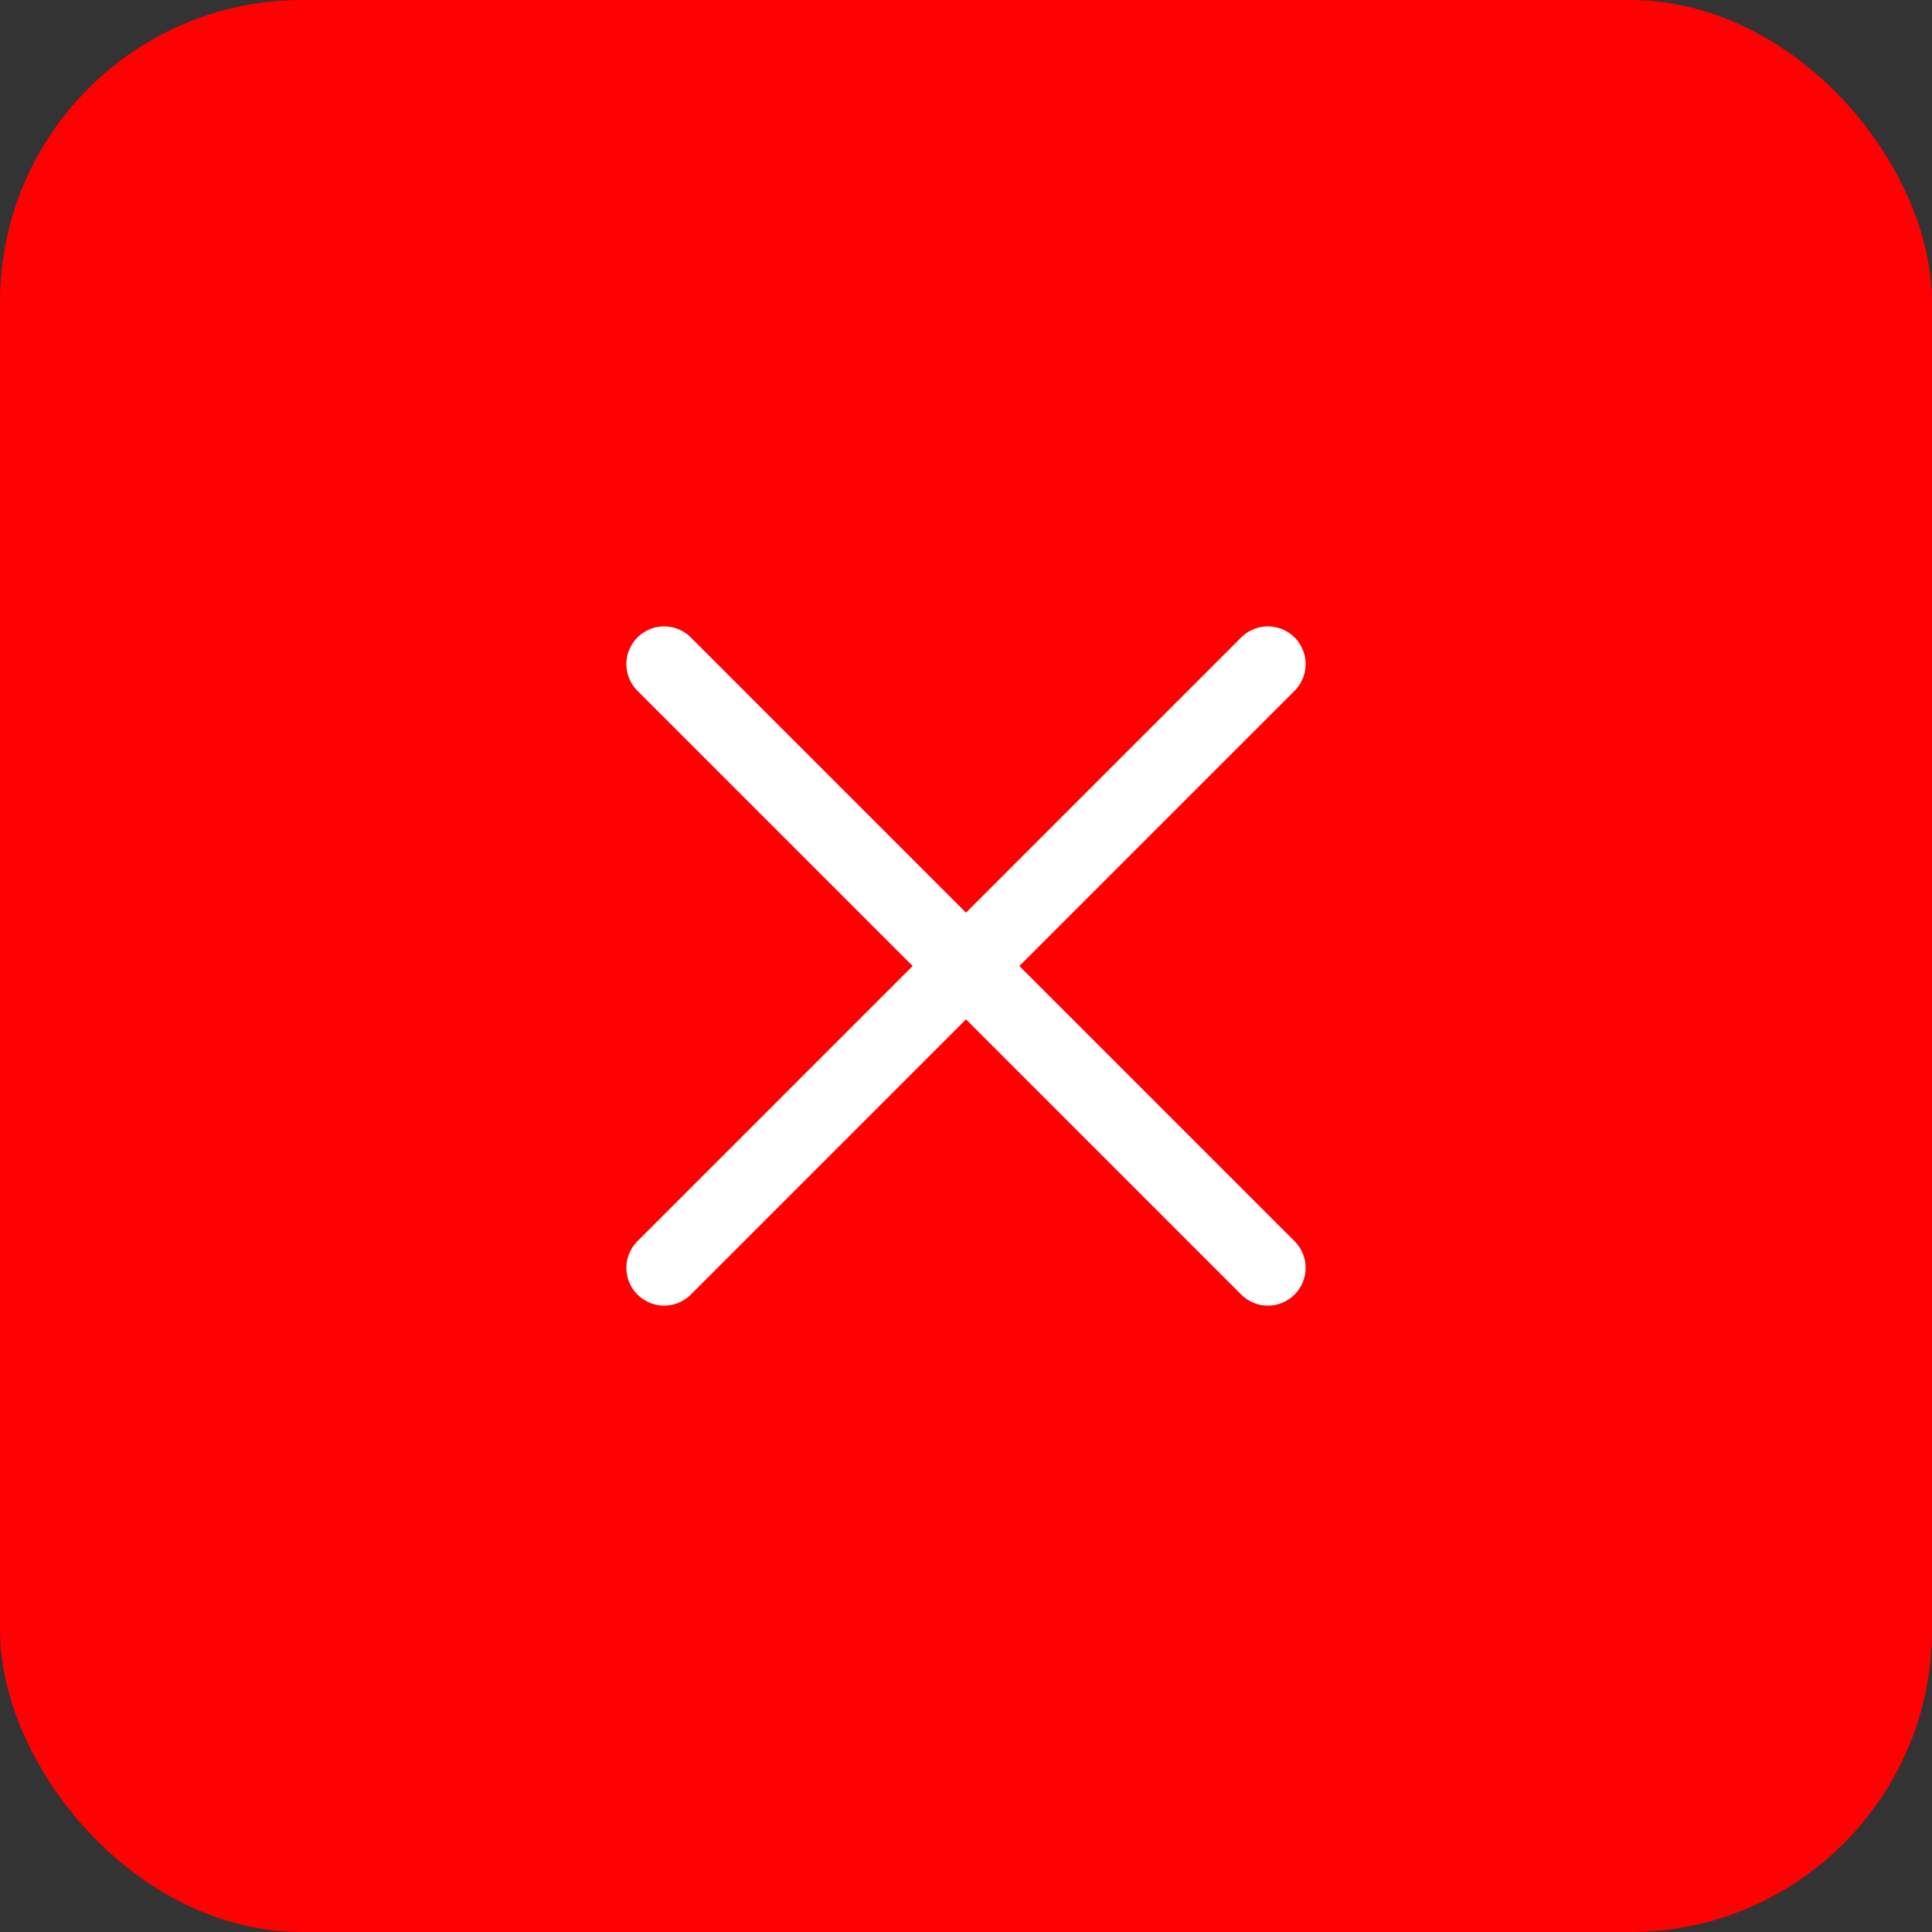 <svg width="32" height="32" viewBox="0 0 32 32" fill="none" xmlns="http://www.w3.org/2000/svg">
<rect x="0" y="0" width="32" height="32" fill="#333333" stroke="none"/>
<rect width="32" height="32" rx="5" fill="#FF0003"/>
<path d="M11 21L21 11M11 11L21 21" stroke="white" stroke-width="1.25" stroke-linecap="round" stroke-linejoin="round"/>
</svg>
